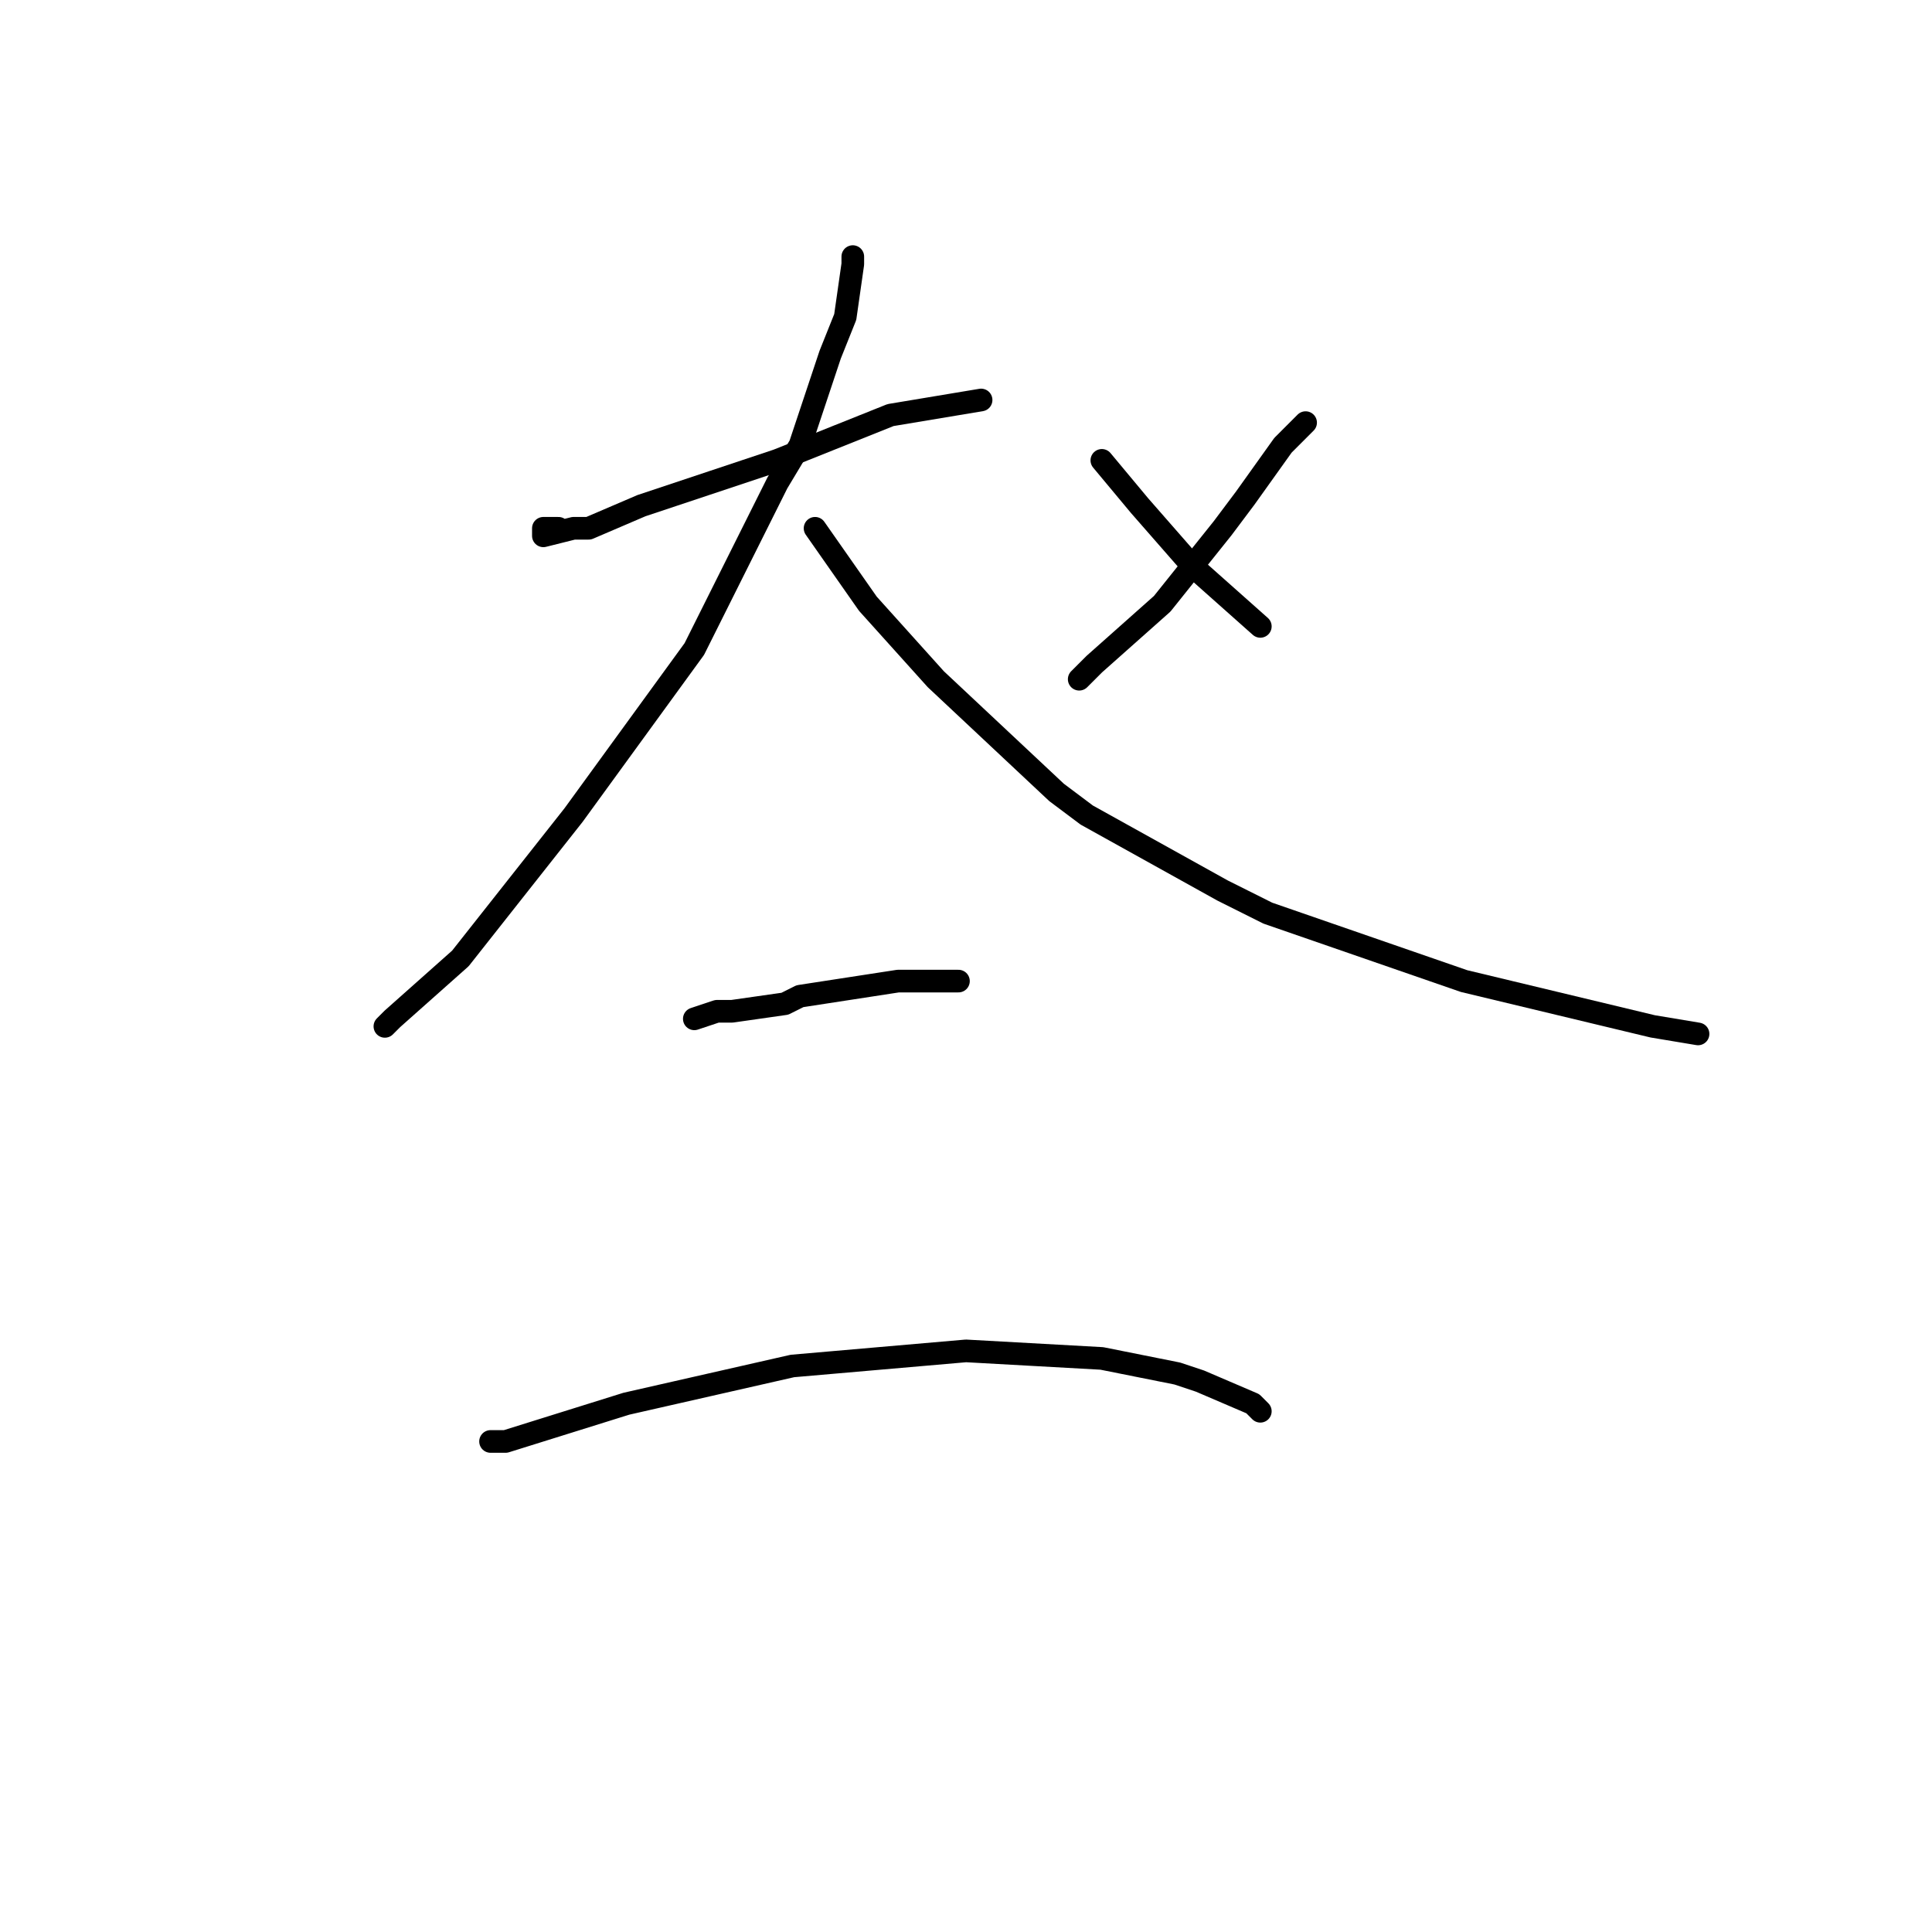 <?xml version="1.0" standalone="no"?>
    <svg width="256" height="256" xmlns="http://www.w3.org/2000/svg" version="1.1">
    <polyline stroke="black" stroke-width="3" stroke-linecap="round" fill="transparent" stroke-linejoin="round" points="74 70 72 70 72 71 76 70 78 70 85 67 88 66 103 61 118 55 130 53 130 53 " />
        <polyline stroke="black" stroke-width="3" stroke-linecap="round" fill="transparent" stroke-linejoin="round" points="113 34 113 35 112 42 110 47 106 59 103 64 92 86 76 108 61 127 52 135 51 136 51 136 " />
        <polyline stroke="black" stroke-width="3" stroke-linecap="round" fill="transparent" stroke-linejoin="round" points="108 70 115 80 124 90 140 105 144 108 162 118 168 121 194 130 219 136 225 137 225 137 " />
        <polyline stroke="black" stroke-width="3" stroke-linecap="round" fill="transparent" stroke-linejoin="round" points="173 56 170 59 165 66 162 70 154 80 145 88 143 90 143 90 " />
        <polyline stroke="black" stroke-width="3" stroke-linecap="round" fill="transparent" stroke-linejoin="round" points="146 61 151 67 158 75 167 83 167 83 " />
        <polyline stroke="black" stroke-width="3" stroke-linecap="round" fill="transparent" stroke-linejoin="round" points="92 135 95 134 97 134 104 133 106 132 119 130 127 130 127 130 " />
        <polyline stroke="black" stroke-width="3" stroke-linecap="round" fill="transparent" stroke-linejoin="round" points="66 191 65 191 67 191 83 186 105 181 128 179 146 180 156 182 159 183 166 186 167 187 167 187 " />
        </svg>